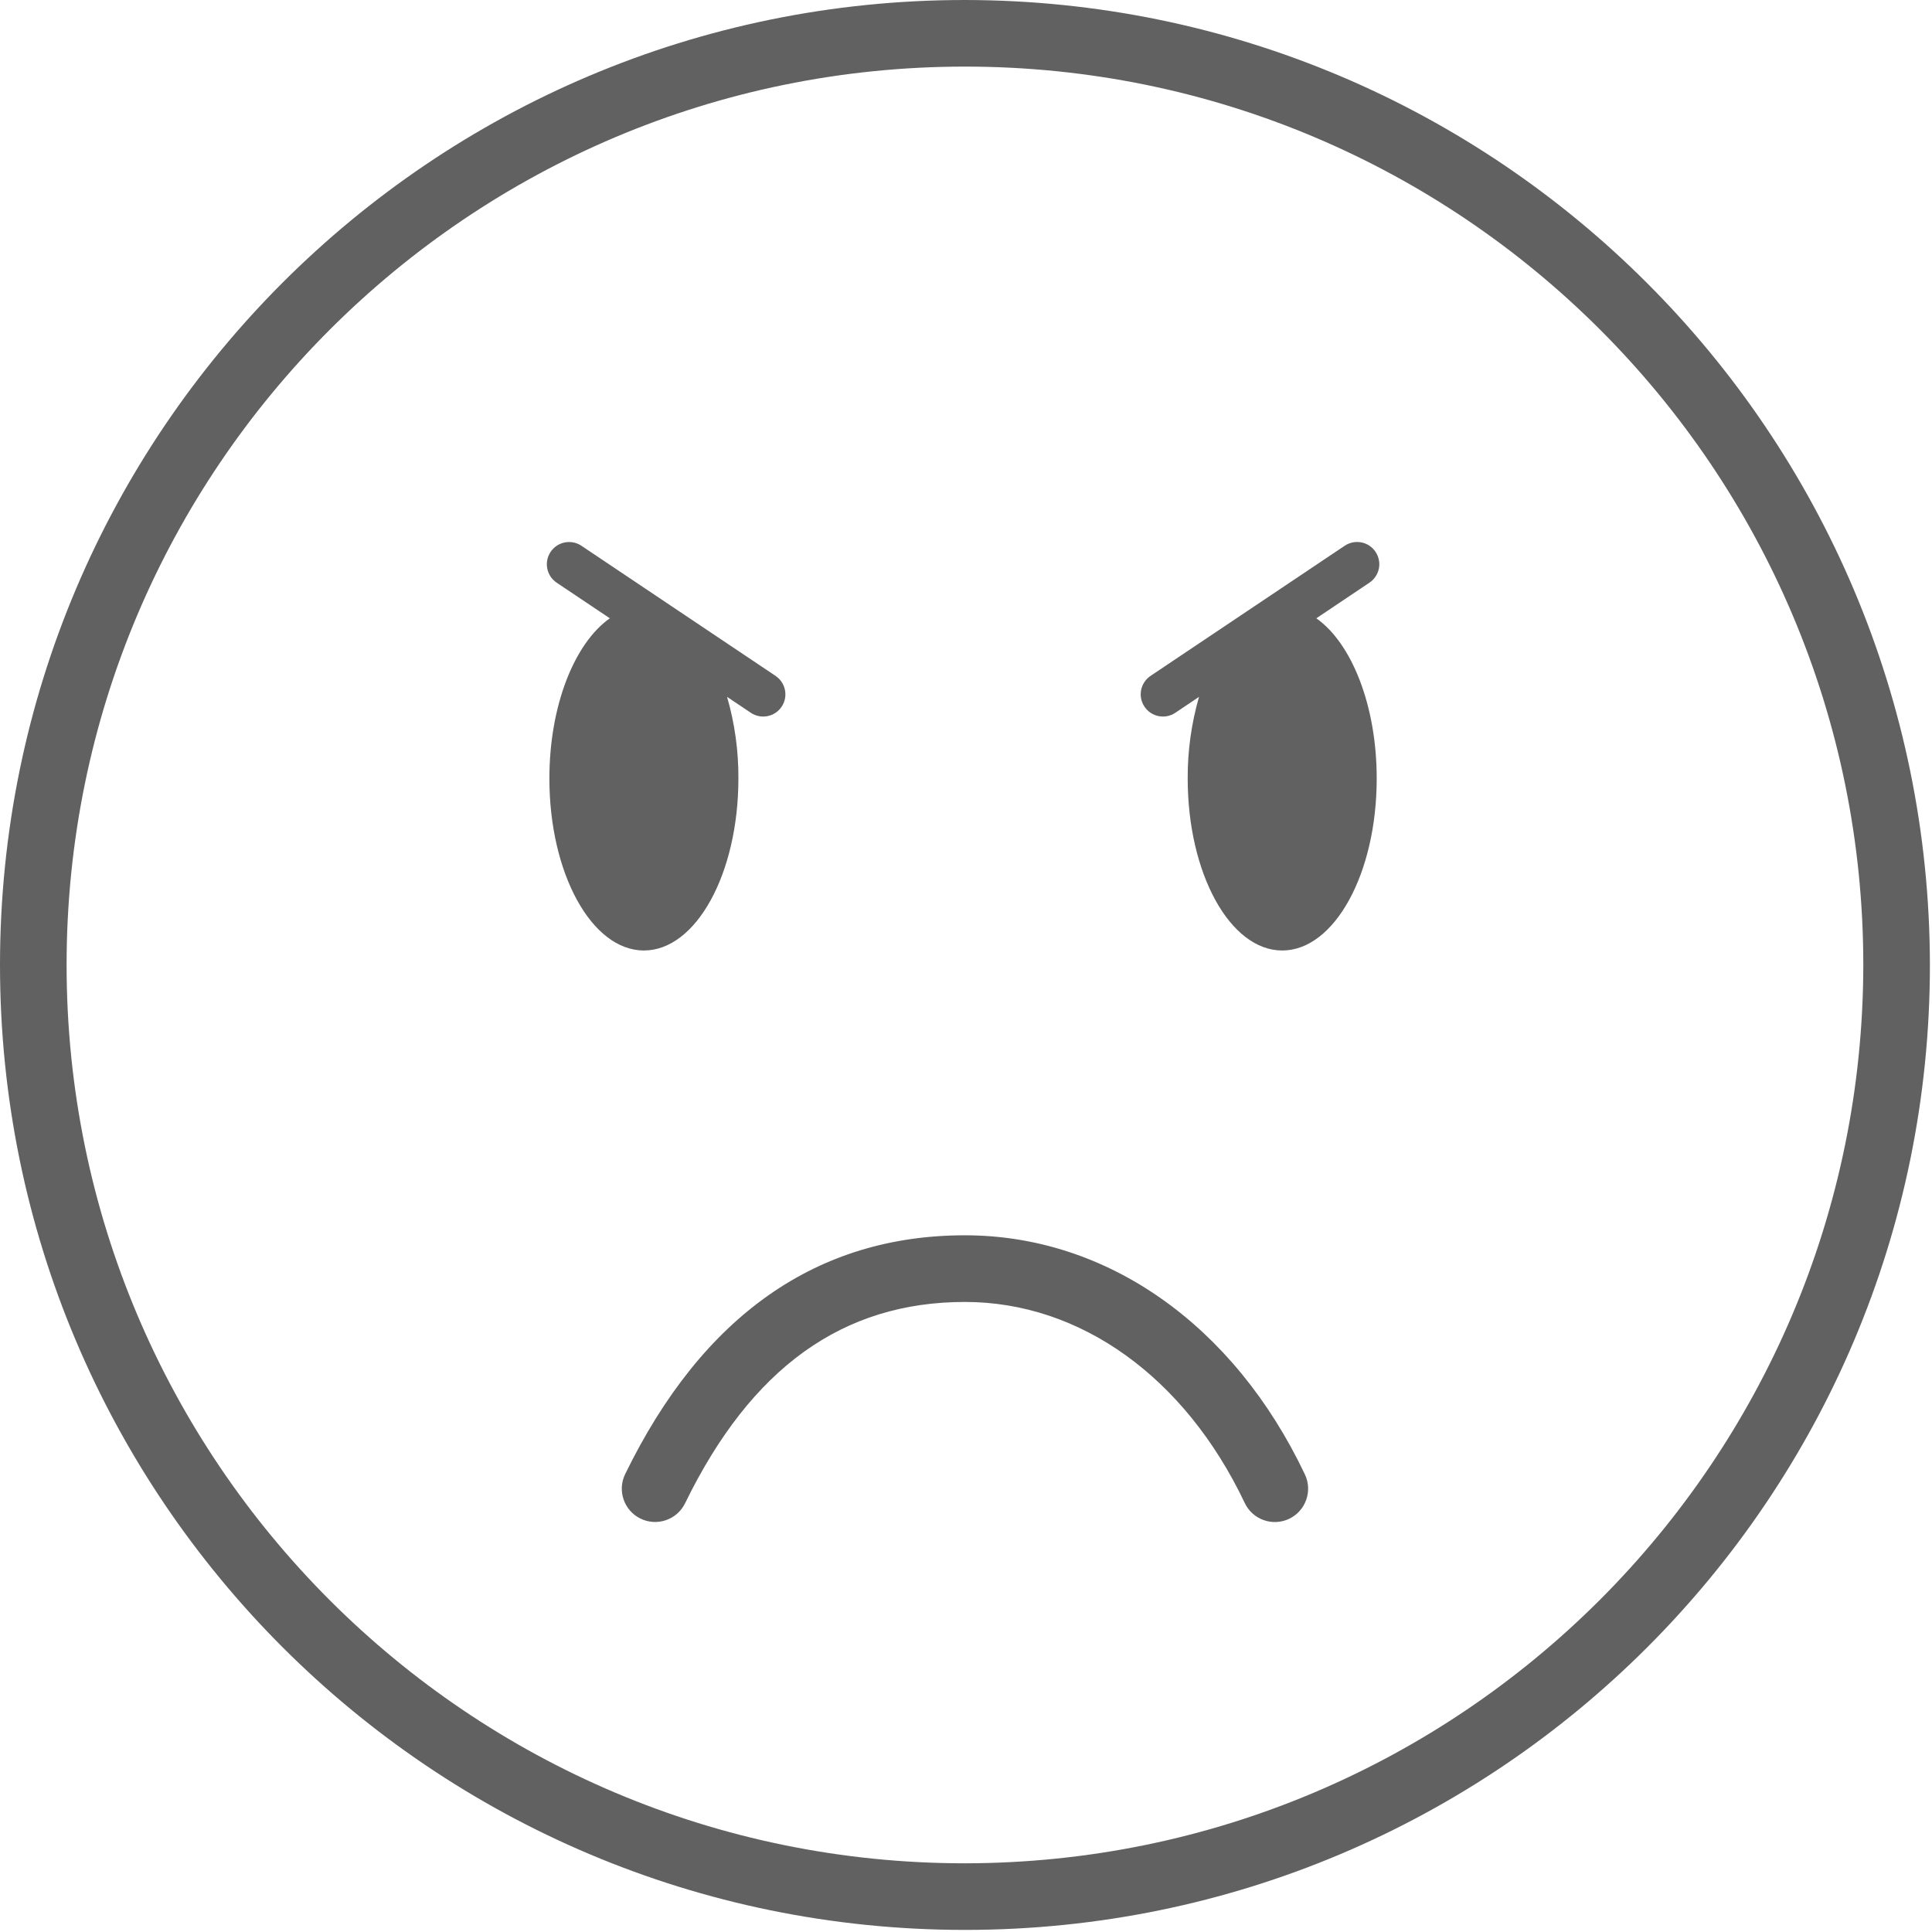 <?xml version="1.0" encoding="UTF-8"?>
<svg width="36px" height="36px" viewBox="0 0 36 36" version="1.1" xmlns="http://www.w3.org/2000/svg" xmlns:xlink="http://www.w3.org/1999/xlink">
    <title>frustrated-rating-empty</title>
    <g id="RatingScaleIcons" stroke="none" stroke-width="1" fill="none" fill-rule="evenodd">
        <g id="UpdatedRatingScaleIcons" transform="translate(-17, -15)" fill="#616161" fill-rule="nonzero">
            <g id="Group-8" transform="translate(17, 15)">
                <path d="M17.98,-1.13686838e-13 C27.906,0.011 35.95,8.055 35.961,17.981 C35.961,27.911 27.911,35.961 17.981,35.961 C8.05,35.961 -3.55271368e-15,27.911 -3.55271368e-15,17.981 C-3.55271368e-15,8.05 8.05,-1.13686838e-13 17.98,-1.13686838e-13 Z M17.981,1.241 C8.736,1.241 1.241,8.736 1.241,17.98 C1.241,27.225 8.736,34.72 17.98,34.72 C27.221,34.709 34.709,27.221 34.72,17.981 C34.72,8.736 27.225,1.241 17.981,1.241 Z M17.98,23.018 C20.623,23.018 22.991,24.684 24.315,27.474 C24.462,27.783 24.33,28.154 24.021,28.301 C23.711,28.448 23.341,28.316 23.194,28.006 C22.08,25.66 20.131,24.26 17.98,24.26 C15.703,24.26 13.996,25.487 12.765,28.012 C12.614,28.32 12.243,28.447 11.935,28.297 C11.627,28.147 11.499,27.776 11.649,27.468 C13.089,24.515 15.22,23.018 17.98,23.018 Z M25.287,10.099 L25.368,10.107 C25.476,10.128 25.57,10.191 25.631,10.283 C25.692,10.374 25.715,10.486 25.694,10.593 C25.672,10.701 25.609,10.796 25.518,10.857 L25.518,10.857 L24.528,11.521 C25.186,11.985 25.653,13.145 25.653,14.507 C25.653,16.277 24.865,17.711 23.892,17.711 C22.92,17.711 22.131,16.277 22.131,14.507 C22.128,13.992 22.2,13.48 22.342,12.985 L22.342,12.985 L21.9,13.282 C21.71,13.409 21.453,13.358 21.326,13.168 C21.198,12.979 21.249,12.722 21.439,12.594 L21.439,12.594 L25.057,10.169 C25.148,10.108 25.26,10.086 25.368,10.107 Z M10.26,10.283 C10.387,10.094 10.643,10.043 10.833,10.169 L10.833,10.169 L14.451,12.594 C14.641,12.722 14.692,12.979 14.565,13.168 C14.438,13.358 14.181,13.409 13.991,13.282 L13.991,13.282 L13.548,12.985 C13.691,13.48 13.762,13.992 13.759,14.507 C13.759,16.277 12.971,17.711 11.998,17.711 C11.026,17.711 10.237,16.277 10.237,14.507 C10.237,13.145 10.705,11.985 11.363,11.521 L11.363,11.521 L10.372,10.857 C10.183,10.729 10.133,10.473 10.26,10.283 Z" id="frustrated-rating-empty"></path>
            </g>
        </g>
    </g>
</svg>